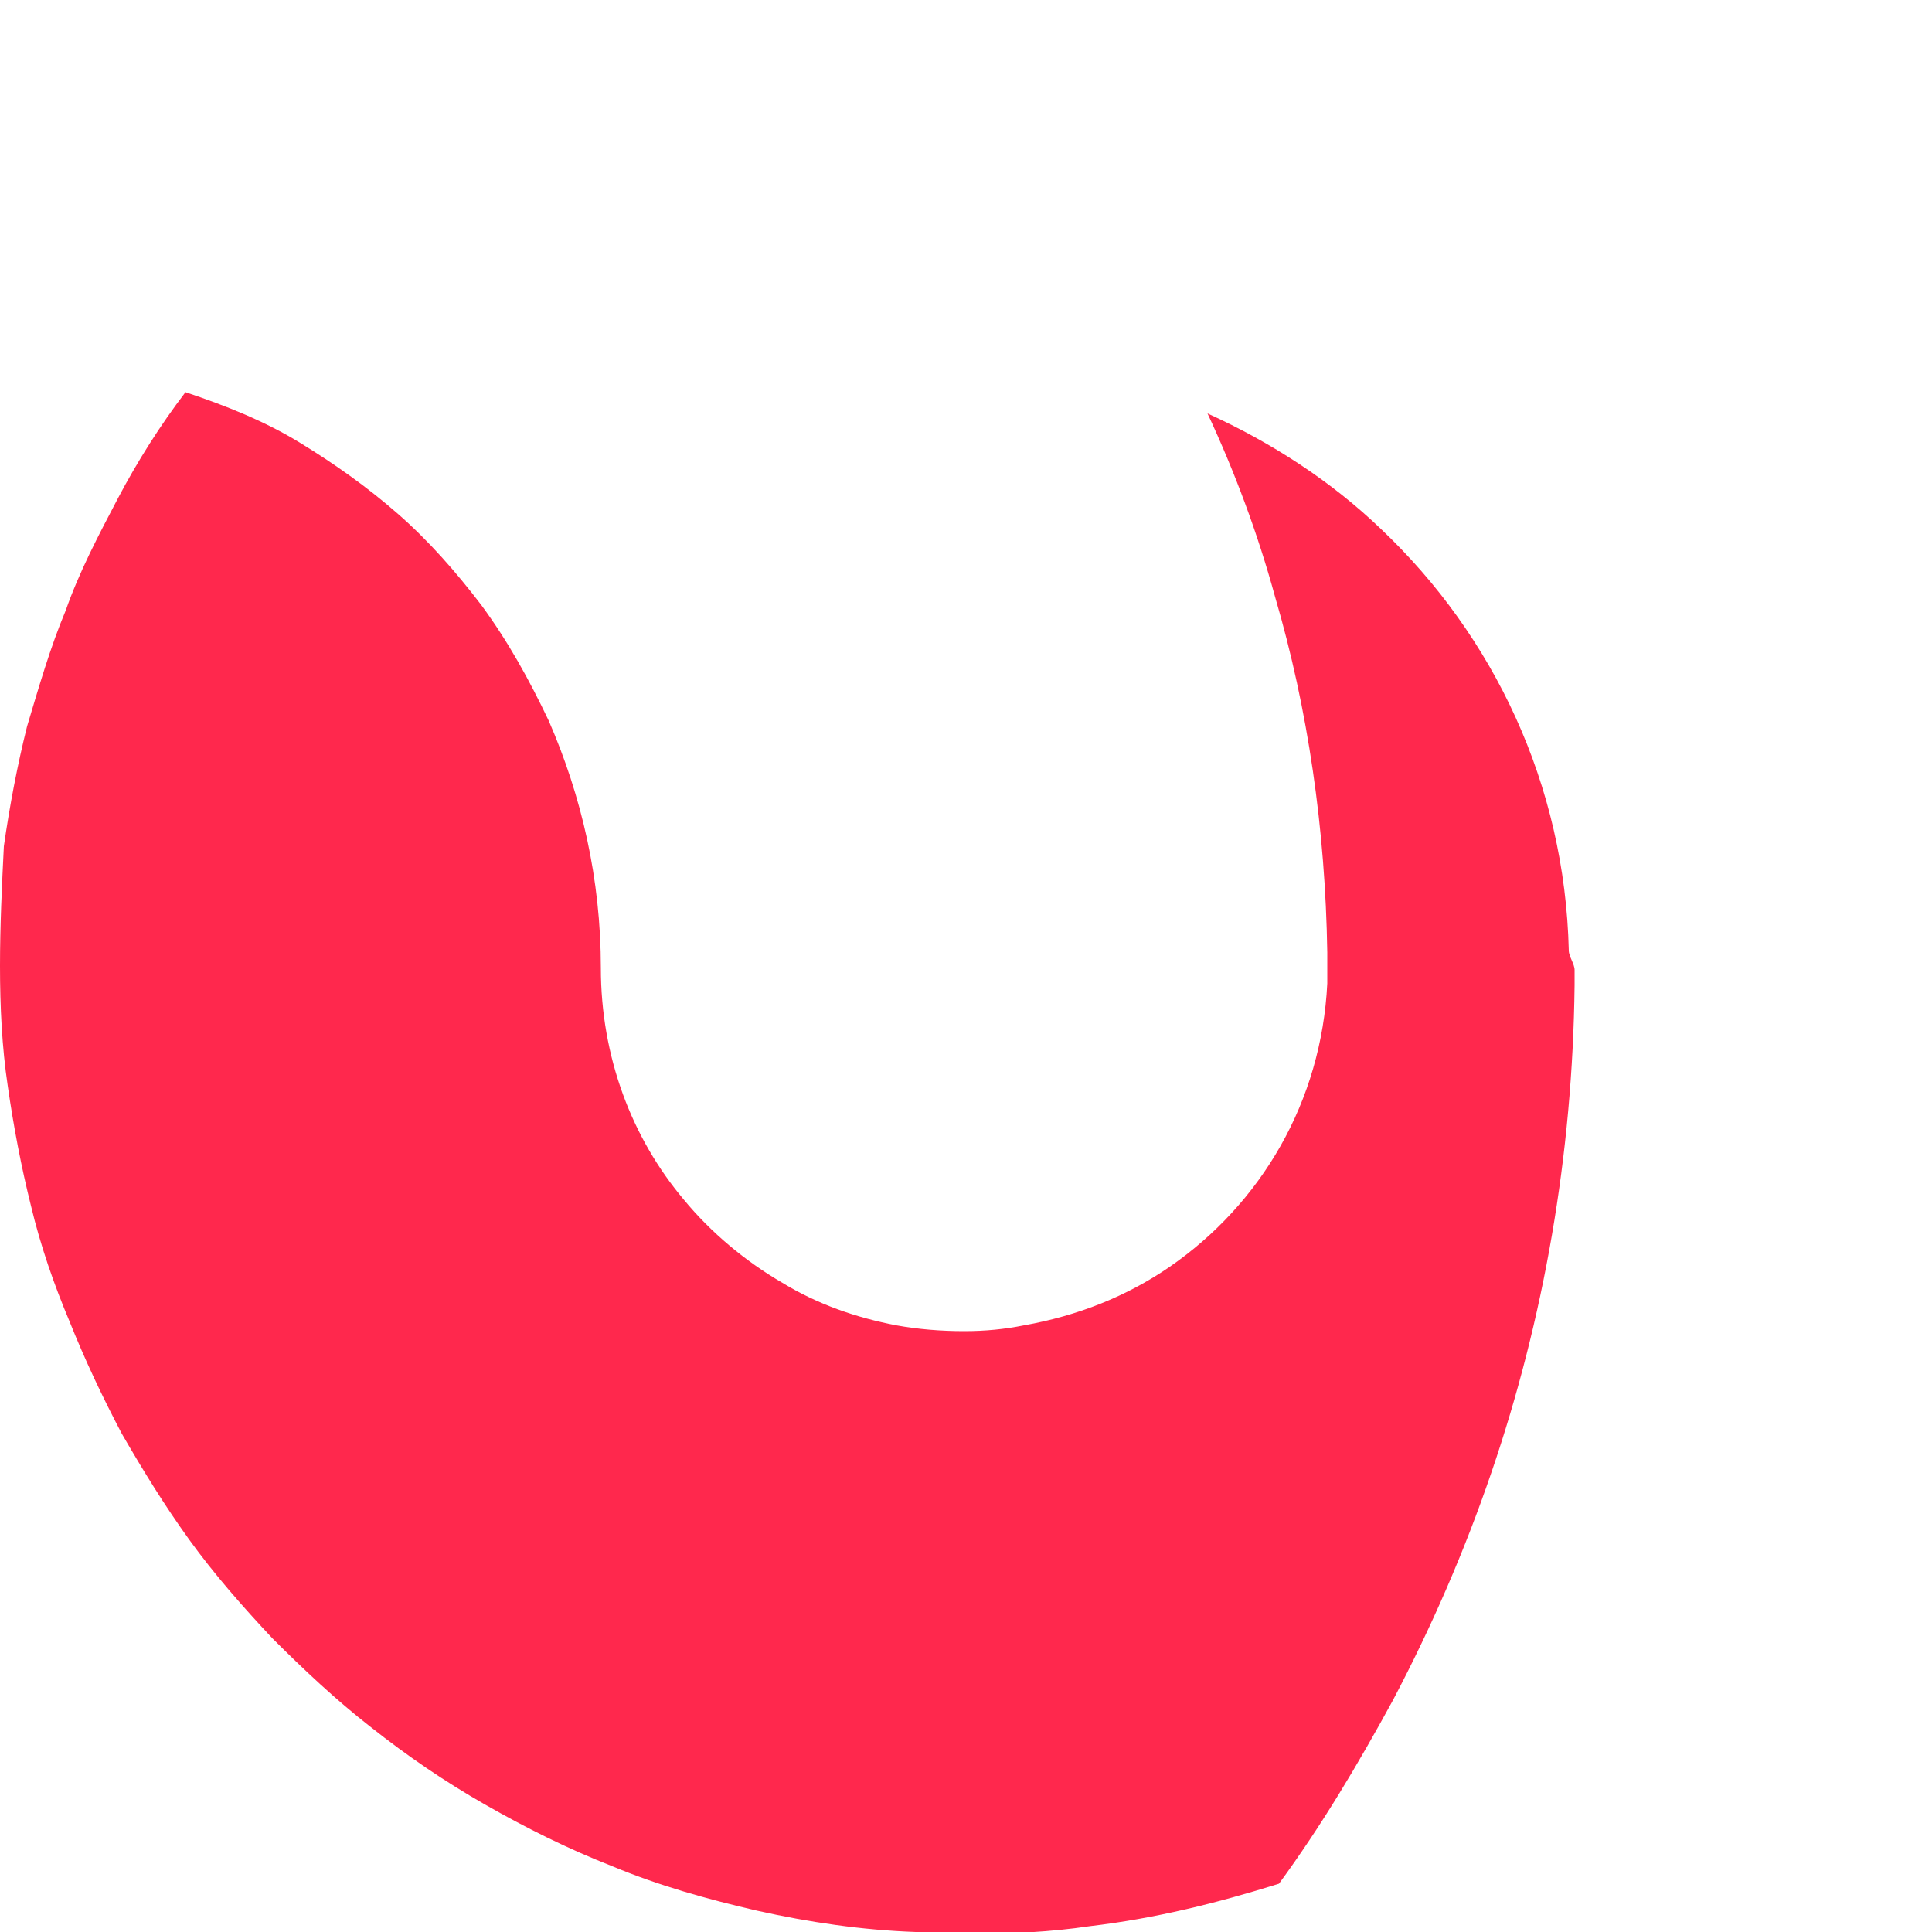 <svg xmlns="http://www.w3.org/2000/svg" xml:space="preserve" id="Layer_1" x="0" y="0" style="enable-background:new 0 0 100 100" version="1.1" viewBox="0 0 100 100">
  <style>
    .st0{fill:#9C52FF}.st1{fill:#1DCFFF}.st2{fill:#FFE401}.st3{fill:#FFFFFF}.st5{fill:#F638D7}.st6{fill:#FF6B31}
  </style>
  <path d="M81.2 49.2c-.2-8.6-3.9-16.3-9.7-21.8-2.6-2.5-5.7-4.5-9-6 1.4 3 2.6 6.2 3.5 9.5 1.7 5.8 2.6 12 2.7 18.4v1.6c-.3 6.1-3.4 11.4-8.2 14.7-2.2 1.5-4.7 2.5-7.5 3-1 .2-2 .3-3.1.3-1.2 0-2.4-.1-3.5-.3-2.1-.4-4.1-1.1-5.9-2.2-1.9-1.1-3.7-2.6-5.1-4.3-2.7-3.2-4.3-7.4-4.3-12s-1-8.9-2.7-12.8c-1-2.1-2.1-4.1-3.5-6-1.3-1.7-2.7-3.3-4.3-4.7-1.6-1.4-3.3-2.6-5.1-3.7-1.8-1.1-3.8-1.9-5.9-2.6-1.3 1.7-2.5 3.6-3.5 5.5s-2 3.8-2.7 5.8c-.8 1.9-1.4 4-2 6-.5 2-.9 4.1-1.2 6.2-.1 2-.2 4.1-.2 6.2 0 2.1.1 4.2.4 6.2.3 2.1.7 4.2 1.2 6.2.5 2.1 1.2 4.1 2 6 .8 2 1.7 3.9 2.7 5.8 1.1 1.9 2.2 3.7 3.5 5.5 1.3 1.8 2.8 3.5 4.3 5.1 1.6 1.6 3.3 3.2 5.1 4.6 1.9 1.5 3.8 2.8 5.9 4 2.1 1.2 4.3 2.3 6.6 3.2 2.4 1 4.9 1.7 7.5 2.3 2.7.6 5.4 1 8.2 1.1.9 0 1.8.1 2.8.1 2.1 0 4.2-.1 6.2-.4 3.4-.4 6.6-1.2 9.8-2.2 2.2-3 4.1-6.2 5.9-9.5 2-3.8 3.7-7.7 5.1-11.8 2.7-7.9 4.2-16.4 4.3-25.2v-.8c0-.3-.3-.7-.3-1z" style="fill:#FF284D"/>
</svg>